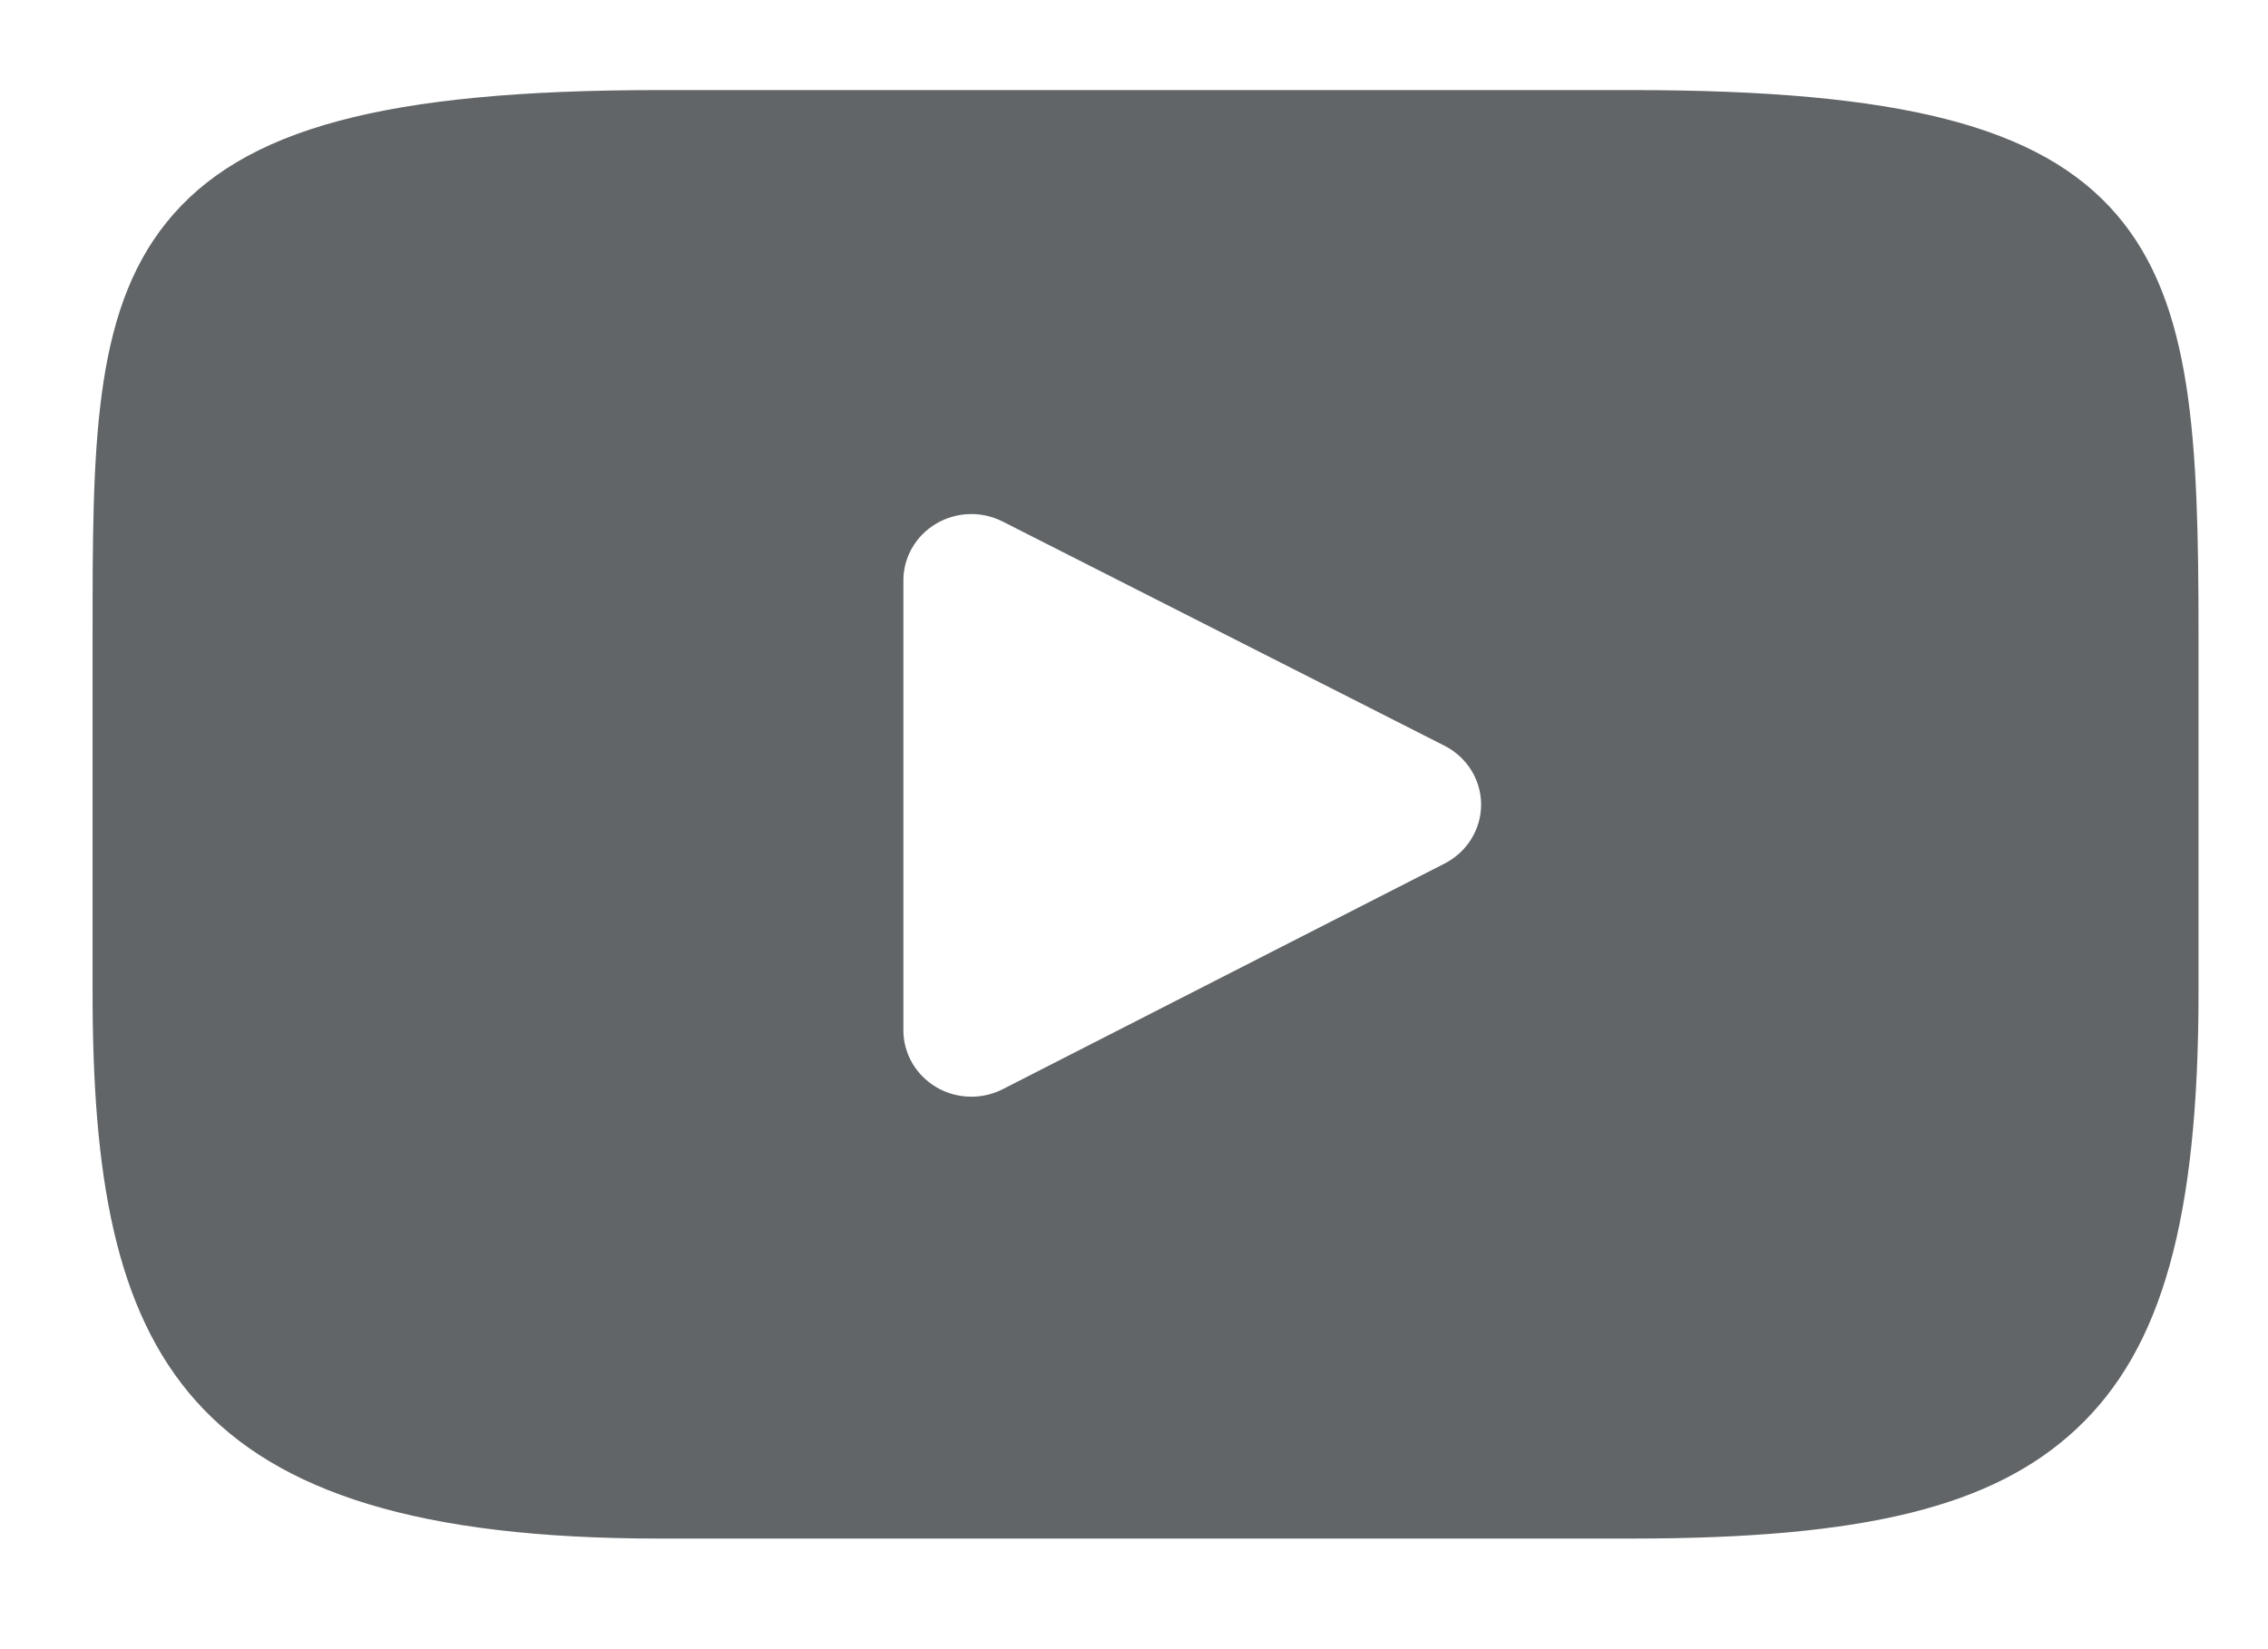 <svg width="22" height="16" viewBox="0 0 22 16" fill="none" xmlns="http://www.w3.org/2000/svg">
<g clip-path="url(#clip0)">
<path d="M20.53 2.08C19.793 1.224 18.431 0.874 15.831 0.874H6.393C3.734 0.874 2.349 1.246 1.615 2.158C0.898 3.048 0.898 4.358 0.898 6.172V9.629C0.898 13.143 1.748 14.927 6.393 14.927H15.831C18.086 14.927 19.335 14.618 20.143 13.862C20.972 13.087 21.326 11.821 21.326 9.629V6.172C21.326 4.259 21.271 2.941 20.53 2.08ZM14.013 8.378L9.727 10.567C9.632 10.616 9.527 10.64 9.422 10.64C9.304 10.64 9.185 10.609 9.081 10.547C8.884 10.43 8.763 10.221 8.763 9.996V5.631C8.763 5.406 8.883 5.198 9.08 5.081C9.277 4.964 9.522 4.956 9.726 5.06L14.012 7.235C14.23 7.346 14.367 7.566 14.367 7.806C14.367 8.046 14.231 8.266 14.013 8.378Z" fill="#616567"/>
</g>
<defs>
<clipPath id="clip0">
<rect width="20.428" height="14.713" fill="white" transform="translate(0.898 0.874)"/>
</clipPath>
</defs>
</svg>
